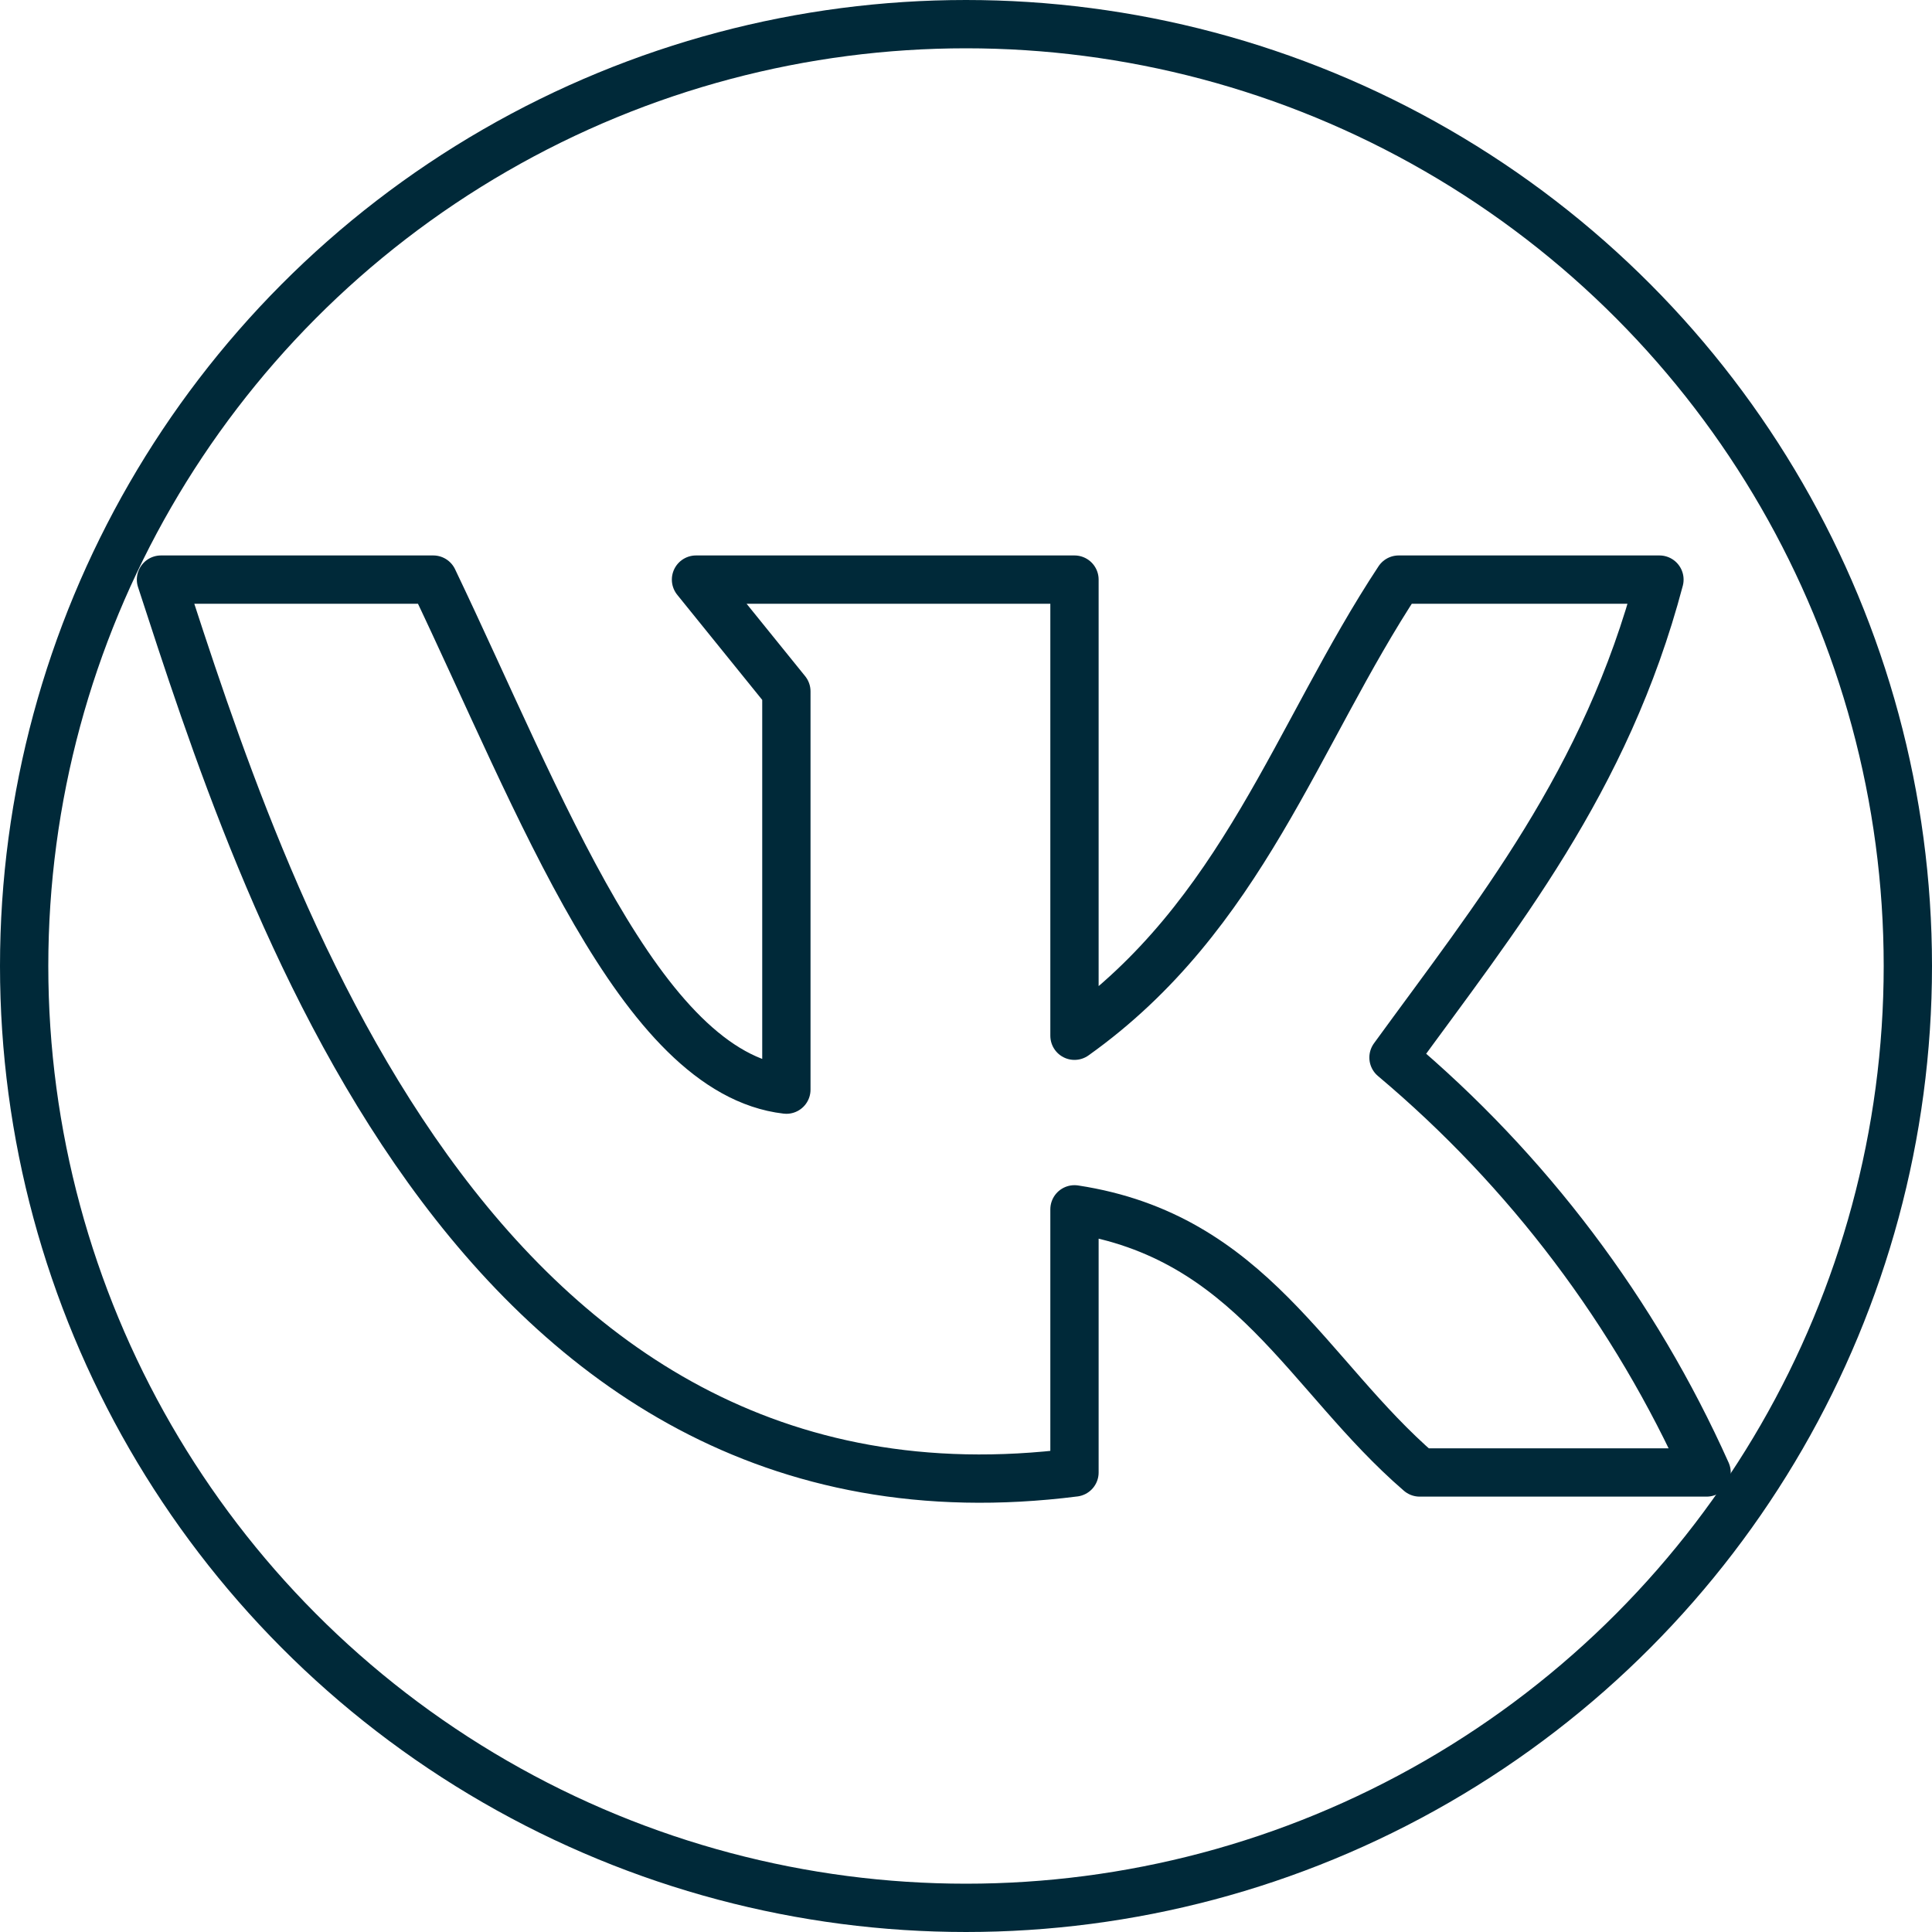 <svg width="40" height="40" viewBox="0 0 40 40" fill="none" xmlns="http://www.w3.org/2000/svg">
<circle cx="20" cy="20" r="19.5" stroke="#002939"/>
<path d="M22.246 30.486V25.038C25.906 25.596 27.062 28.476 29.393 30.486H35.333C33.848 27.17 31.632 24.233 28.851 21.895C30.985 18.958 33.249 16.193 34.357 12H28.958C26.841 15.208 25.725 18.966 22.246 21.444V12H14.41L16.281 14.314V22.56C13.245 22.207 11.194 16.652 8.97 12H3.333C5.385 18.285 9.7 32.078 22.246 30.486V30.486Z" stroke="#002939" stroke-linecap="round" stroke-linejoin="round"/>
</svg>
